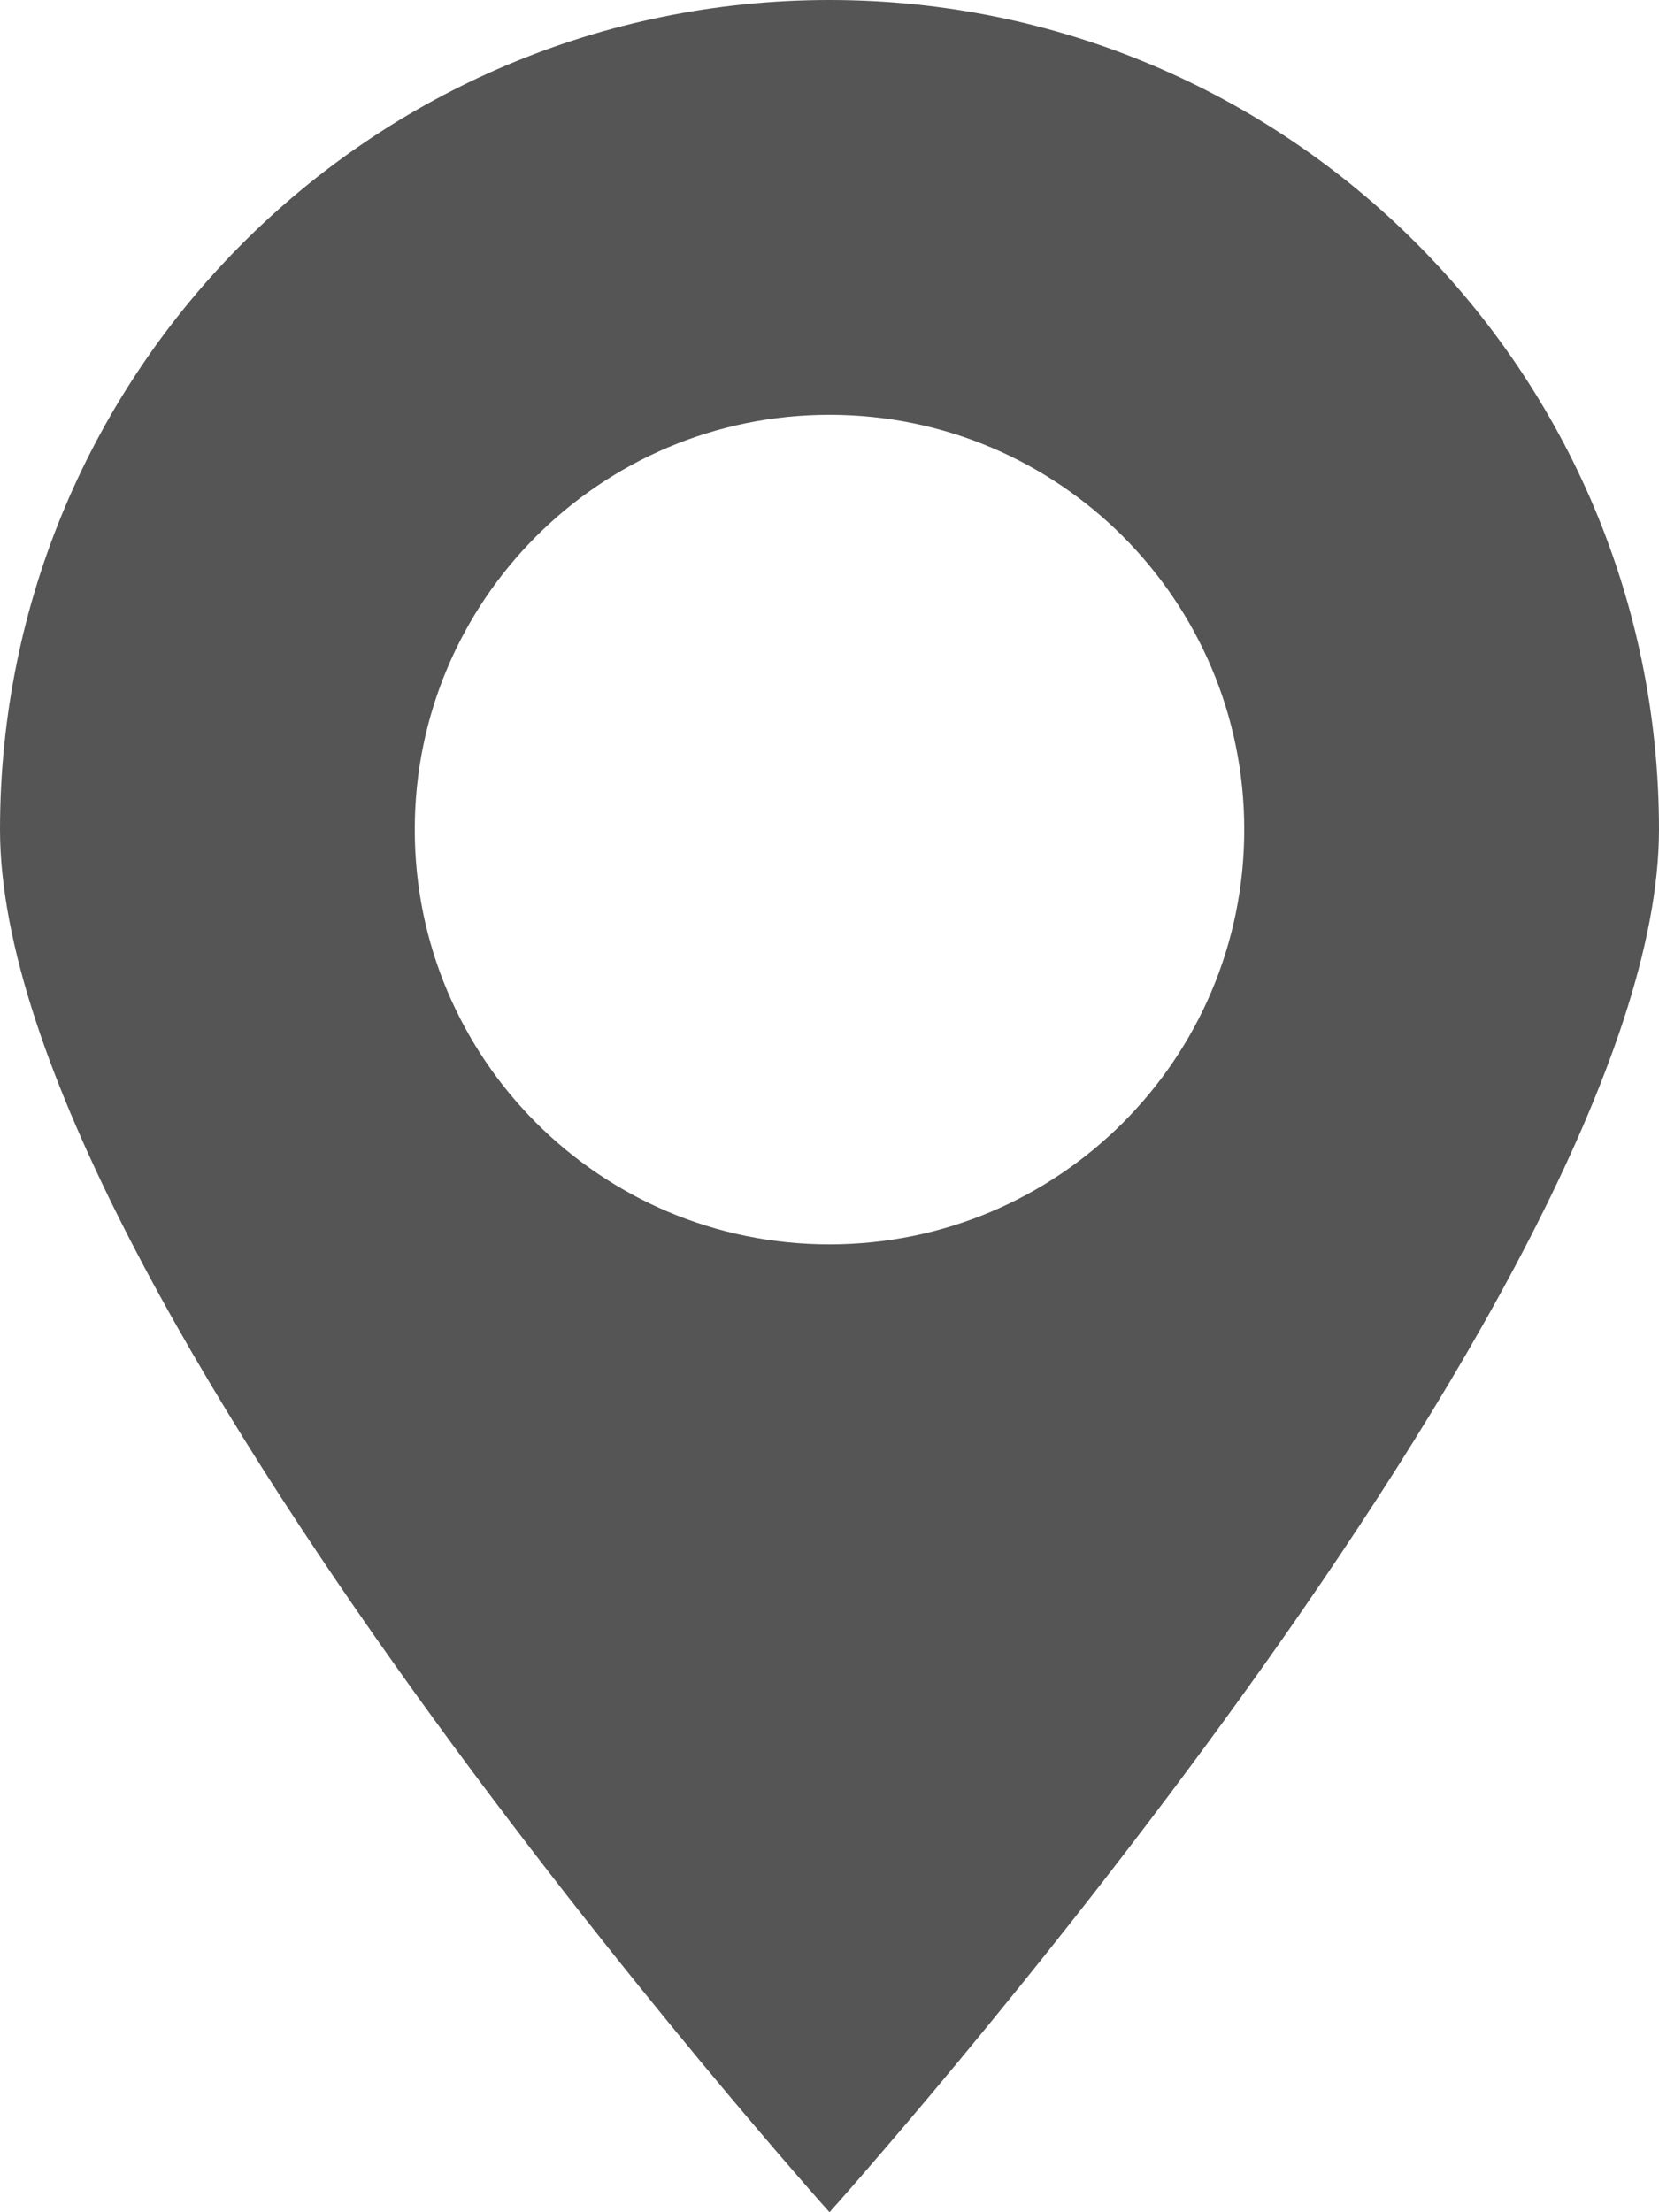 <?xml version="1.0" encoding="UTF-8" standalone="no"?>
<svg width="12px" height="16px" viewBox="0 0 12 16" version="1.1" xmlns="http://www.w3.org/2000/svg" xmlns:xlink="http://www.w3.org/1999/xlink">
    <!-- Generator: Sketch 41.2 (35397) - http://www.bohemiancoding.com/sketch -->
    <title>Combined Shape</title>
    <desc>Created with Sketch.</desc>
    <defs></defs>
    <g id="Symbols" stroke="none" stroke-width="1" fill="none" fill-rule="evenodd">
        <g id="icon-20/poi/normal" transform="translate(-4, -2)" fill="#555555">
            <path d="M10,18 C10,18 16,11.314 16,8 C16,4.686 13.314,2 10,2 C6.686,2 4,4.686 4,8 C4,11.314 10,18 10,18 Z M10,11 C11.657,11 13,9.657 13,8 C13,6.343 11.657,5 10,5 C8.343,5 7,6.343 7,8 C7,9.657 8.343,11 10,11 Z" id="Combined-Shape"></path>
        </g>
    </g>
</svg>